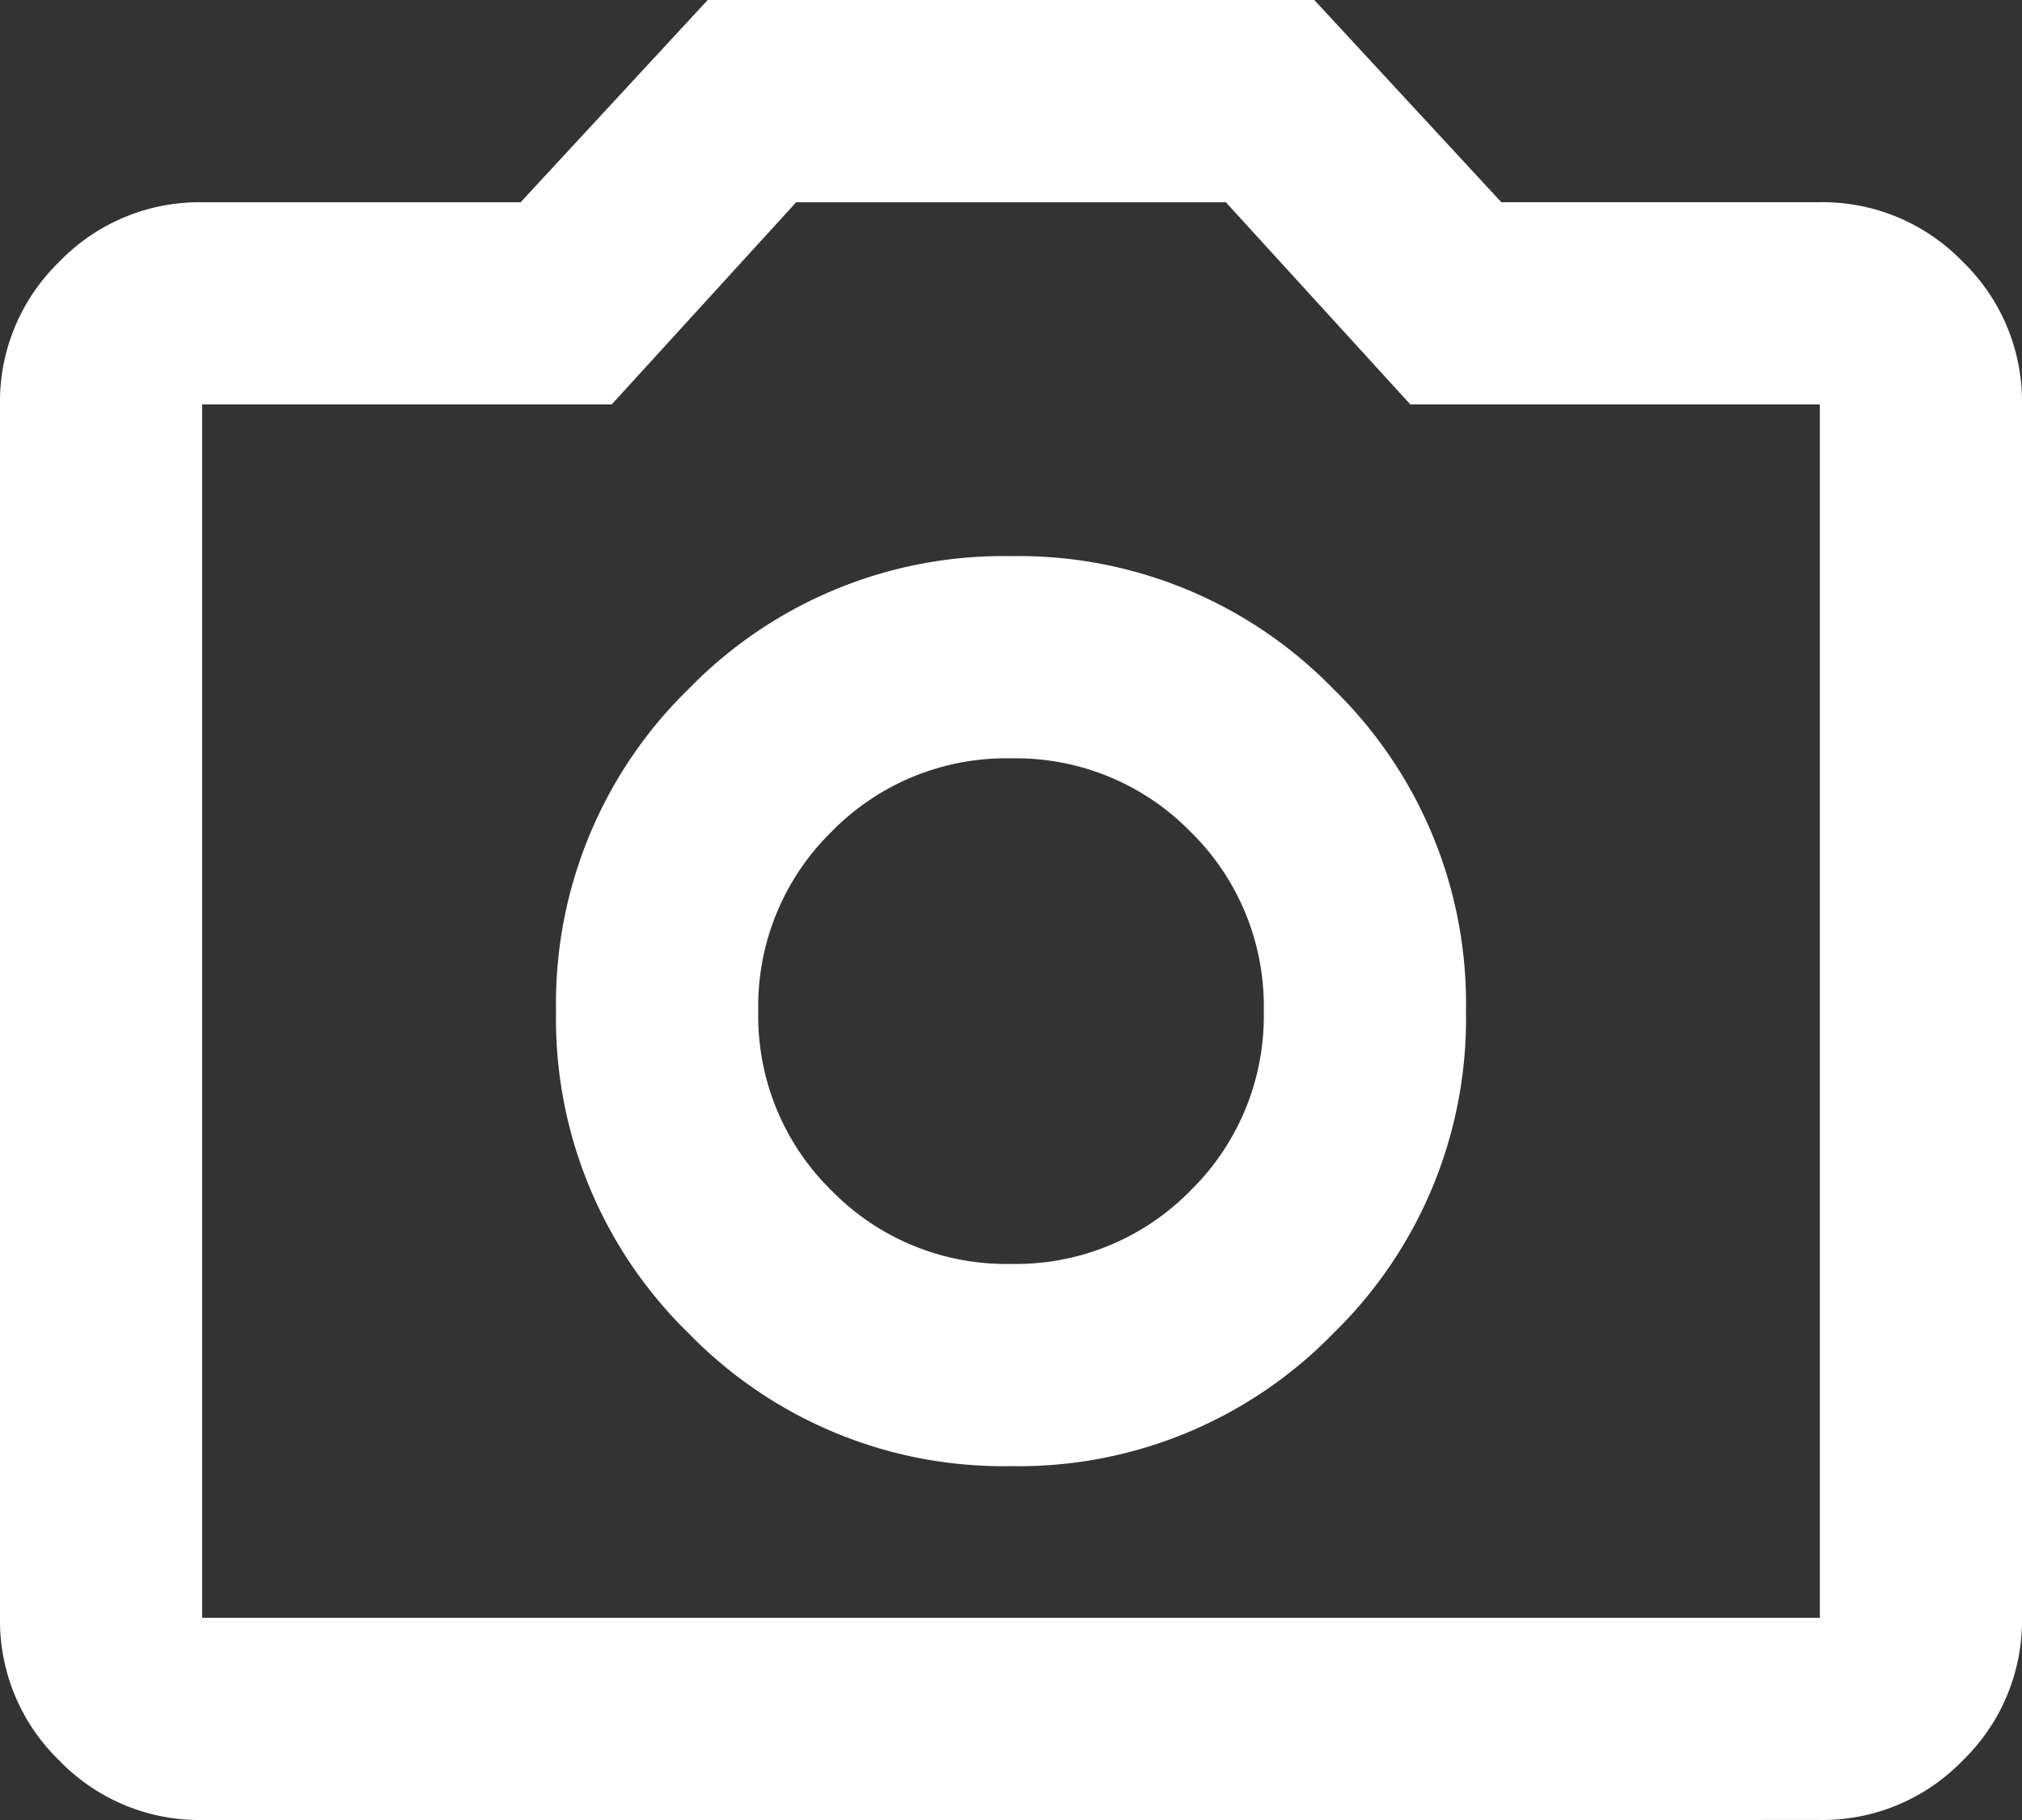 <svg xmlns="http://www.w3.org/2000/svg" width="49.063" height="44.157" viewBox="0 0 49.063 44.157">
  <rect x="0" y="0" width="49.063" height="44.157" fill="#333333" stroke="none"/>
  <path id="photo_camera_24dp_FILL0_wght400_GRAD0_opsz24" d="M104.532-804.429a10.646,10.646,0,0,0,7.819-3.22,10.646,10.646,0,0,0,3.22-7.819,10.646,10.646,0,0,0-3.22-7.819,10.646,10.646,0,0,0-7.819-3.22,10.646,10.646,0,0,0-7.82,3.22,10.646,10.646,0,0,0-3.22,7.819,10.646,10.646,0,0,0,3.22,7.819A10.646,10.646,0,0,0,104.532-804.429Zm0-4.906a5.922,5.922,0,0,1-4.354-1.779,5.922,5.922,0,0,1-1.779-4.354,5.922,5.922,0,0,1,1.779-4.354,5.922,5.922,0,0,1,4.354-1.779,5.922,5.922,0,0,1,4.354,1.779,5.922,5.922,0,0,1,1.779,4.354,5.922,5.922,0,0,1-1.779,4.354A5.922,5.922,0,0,1,104.532-809.335ZM84.906-795.843a4.724,4.724,0,0,1-3.465-1.441A4.724,4.724,0,0,1,80-800.749v-29.438a4.724,4.724,0,0,1,1.441-3.465,4.724,4.724,0,0,1,3.465-1.441h7.727L97.172-840h14.719l4.538,4.906h7.728a4.724,4.724,0,0,1,3.465,1.441,4.724,4.724,0,0,1,1.441,3.465v29.438a4.724,4.724,0,0,1-1.441,3.465,4.724,4.724,0,0,1-3.465,1.441Zm0-4.906h39.251v-29.438h-9.935l-4.477-4.906H99.319l-4.477,4.906H84.906ZM104.532-815.468Z" transform="translate(-80 840)" fill="#fff"/>
</svg>

